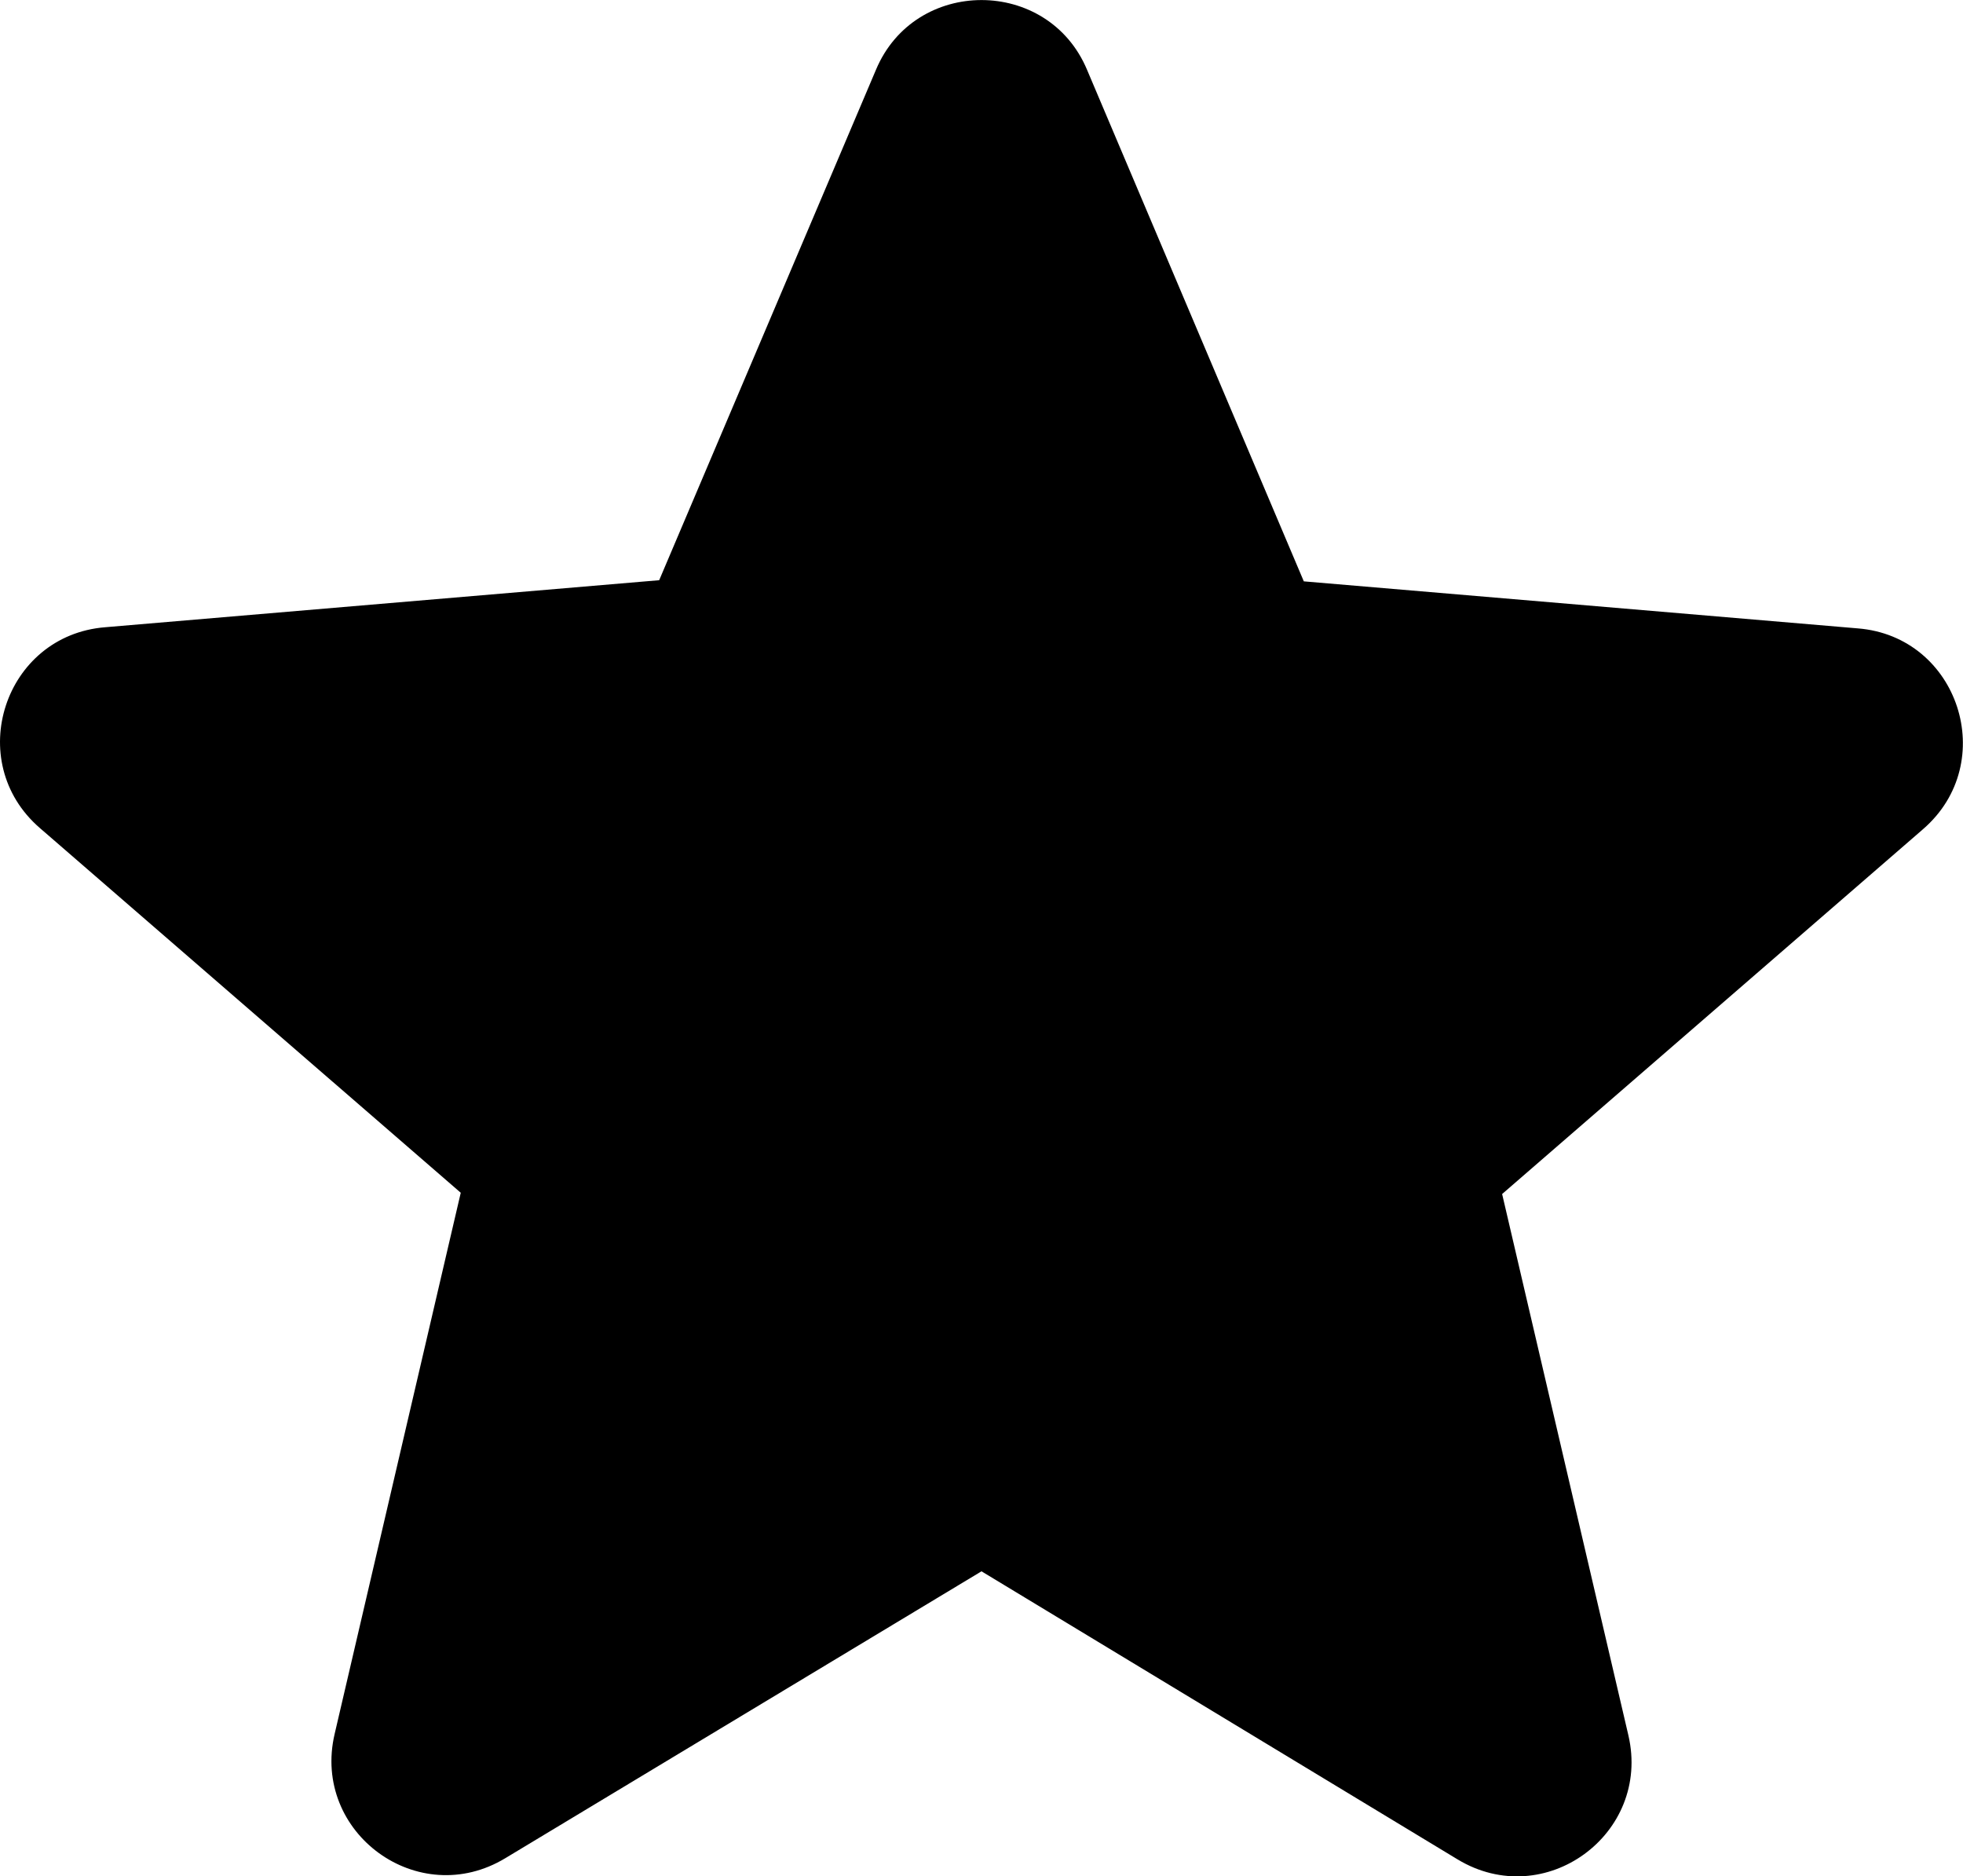 <?xml version="1.0" encoding="utf-8"?>
<!-- Generator: Adobe Illustrator 16.0.0, SVG Export Plug-In . SVG Version: 6.00 Build 0)  -->
<!DOCTYPE svg PUBLIC "-//W3C//DTD SVG 1.1//EN" "http://www.w3.org/Graphics/SVG/1.1/DTD/svg11.dtd">
<svg version="1.1" id="Capa_1" xmlns="http://www.w3.org/2000/svg" xmlns:xlink="http://www.w3.org/1999/xlink" x="0px" y="0px"
	 width="17.114px" height="16.356px" viewBox="3.443 3.572 17.114 16.356" enable-background="new 3.443 3.572 17.114 16.356"
	 xml:space="preserve">
<g id="Rounded">
	<path d="M12,17.27l4.15,2.511c0.76,0.46,1.689-0.22,1.49-1.08l-1.101-4.72l3.67-3.181c0.67-0.58,0.31-1.68-0.569-1.75l-4.83-0.41
		L12.92,4.18c-0.34-0.81-1.5-0.81-1.84,0L9.19,8.63L4.36,9.04c-0.88,0.07-1.24,1.17-0.57,1.75l3.67,3.18l-1.1,4.72
		c-0.2,0.86,0.73,1.541,1.49,1.08L12,17.27z"/>
</g>
</svg>
